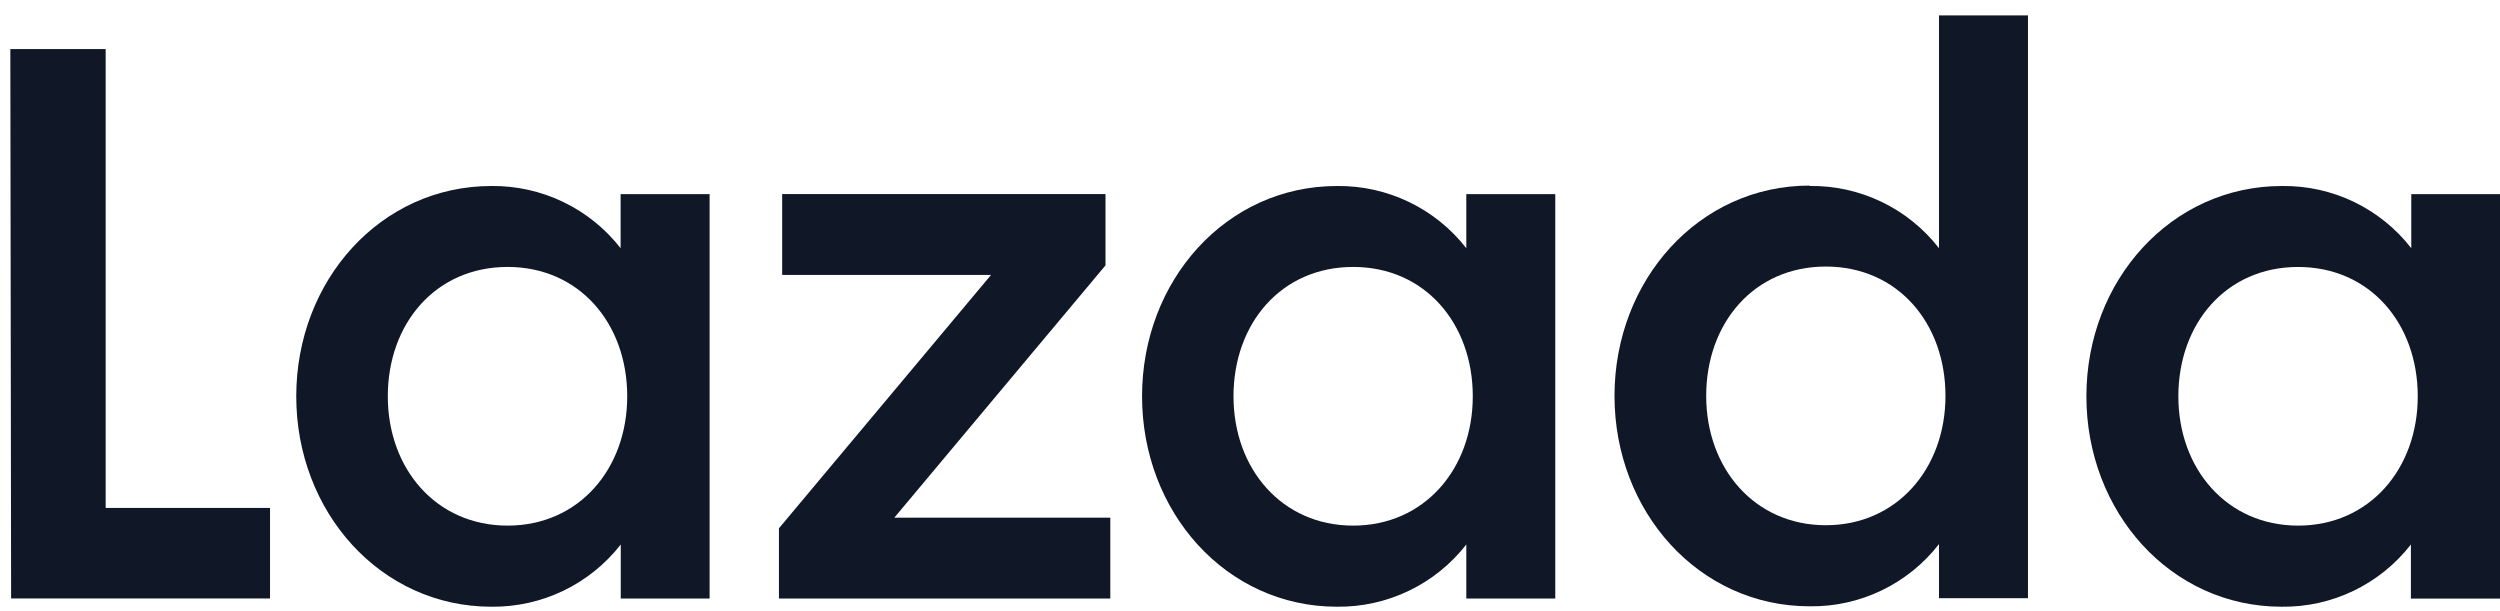 <svg width="90" height="22" viewBox="0 0 90 22" fill="none" xmlns="http://www.w3.org/2000/svg">
<path d="M0.372 1.766H3.804V18.285H9.721V21.544H0.4L0.372 1.766Z" fill="#101828"/>
<path d="M17.686 6.696C18.582 6.685 19.469 6.882 20.276 7.271C21.084 7.659 21.791 8.229 22.342 8.935V6.989H25.546V21.548H22.347V19.602C21.796 20.309 21.089 20.878 20.281 21.267C19.474 21.655 18.587 21.852 17.691 21.842C13.696 21.842 10.665 18.429 10.665 14.266C10.665 10.104 13.696 6.696 17.691 6.696M18.273 9.61C15.68 9.61 13.961 11.65 13.961 14.266C13.961 16.883 15.707 18.922 18.273 18.922C20.838 18.922 22.58 16.883 22.58 14.266C22.58 11.65 20.862 9.61 18.273 9.61Z" fill="#101828"/>
<path d="M28.042 19.018L35.678 9.897H28.158V6.987H39.798V9.553L32.195 18.637H39.971V21.547H28.042V19.018Z" fill="#101828"/>
<path d="M48.131 6.696C49.027 6.685 49.913 6.882 50.721 7.27C51.529 7.659 52.236 8.228 52.787 8.935V6.989H55.99V21.548H52.787V19.602C52.236 20.309 51.529 20.879 50.721 21.267C49.913 21.656 49.027 21.852 48.131 21.842C44.136 21.842 41.114 18.429 41.114 14.266C41.114 10.104 44.136 6.696 48.131 6.696ZM48.713 9.61C46.12 9.61 44.406 11.65 44.406 14.266C44.406 16.883 46.152 18.922 48.713 18.922C51.274 18.922 53.02 16.883 53.02 14.266C53.02 11.65 51.302 9.61 48.713 9.61Z" fill="#101828"/>
<path d="M65.148 6.695C66.044 6.683 66.931 6.879 67.739 7.268C68.547 7.656 69.254 8.227 69.804 8.935V0.554H73.007V21.534H69.804V19.588C69.254 20.296 68.547 20.866 67.739 21.255C66.931 21.644 66.044 21.84 65.148 21.827C61.153 21.827 58.122 18.415 58.122 14.252C58.122 10.09 61.153 6.681 65.148 6.681M65.73 9.596C63.137 9.596 61.423 11.636 61.423 14.252C61.423 16.869 63.174 18.908 65.73 18.908C68.286 18.908 70.037 16.869 70.037 14.252C70.037 11.636 68.319 9.596 65.73 9.596Z" fill="#101828"/>
<path d="M82.15 6.696C83.047 6.684 83.934 6.88 84.742 7.268C85.549 7.657 86.256 8.227 86.806 8.935V6.989H90V21.549H86.792V19.602C86.242 20.31 85.535 20.881 84.728 21.269C83.92 21.658 83.033 21.854 82.136 21.842C78.141 21.842 75.11 18.429 75.11 14.267C75.11 10.104 78.155 6.696 82.15 6.696ZM82.732 9.611C80.139 9.611 78.421 11.65 78.421 14.267C78.421 16.883 80.171 18.922 82.732 18.922C85.293 18.922 87.039 16.883 87.039 14.267C87.039 11.65 85.321 9.611 82.732 9.611Z" fill="#101828"/>
</svg>
